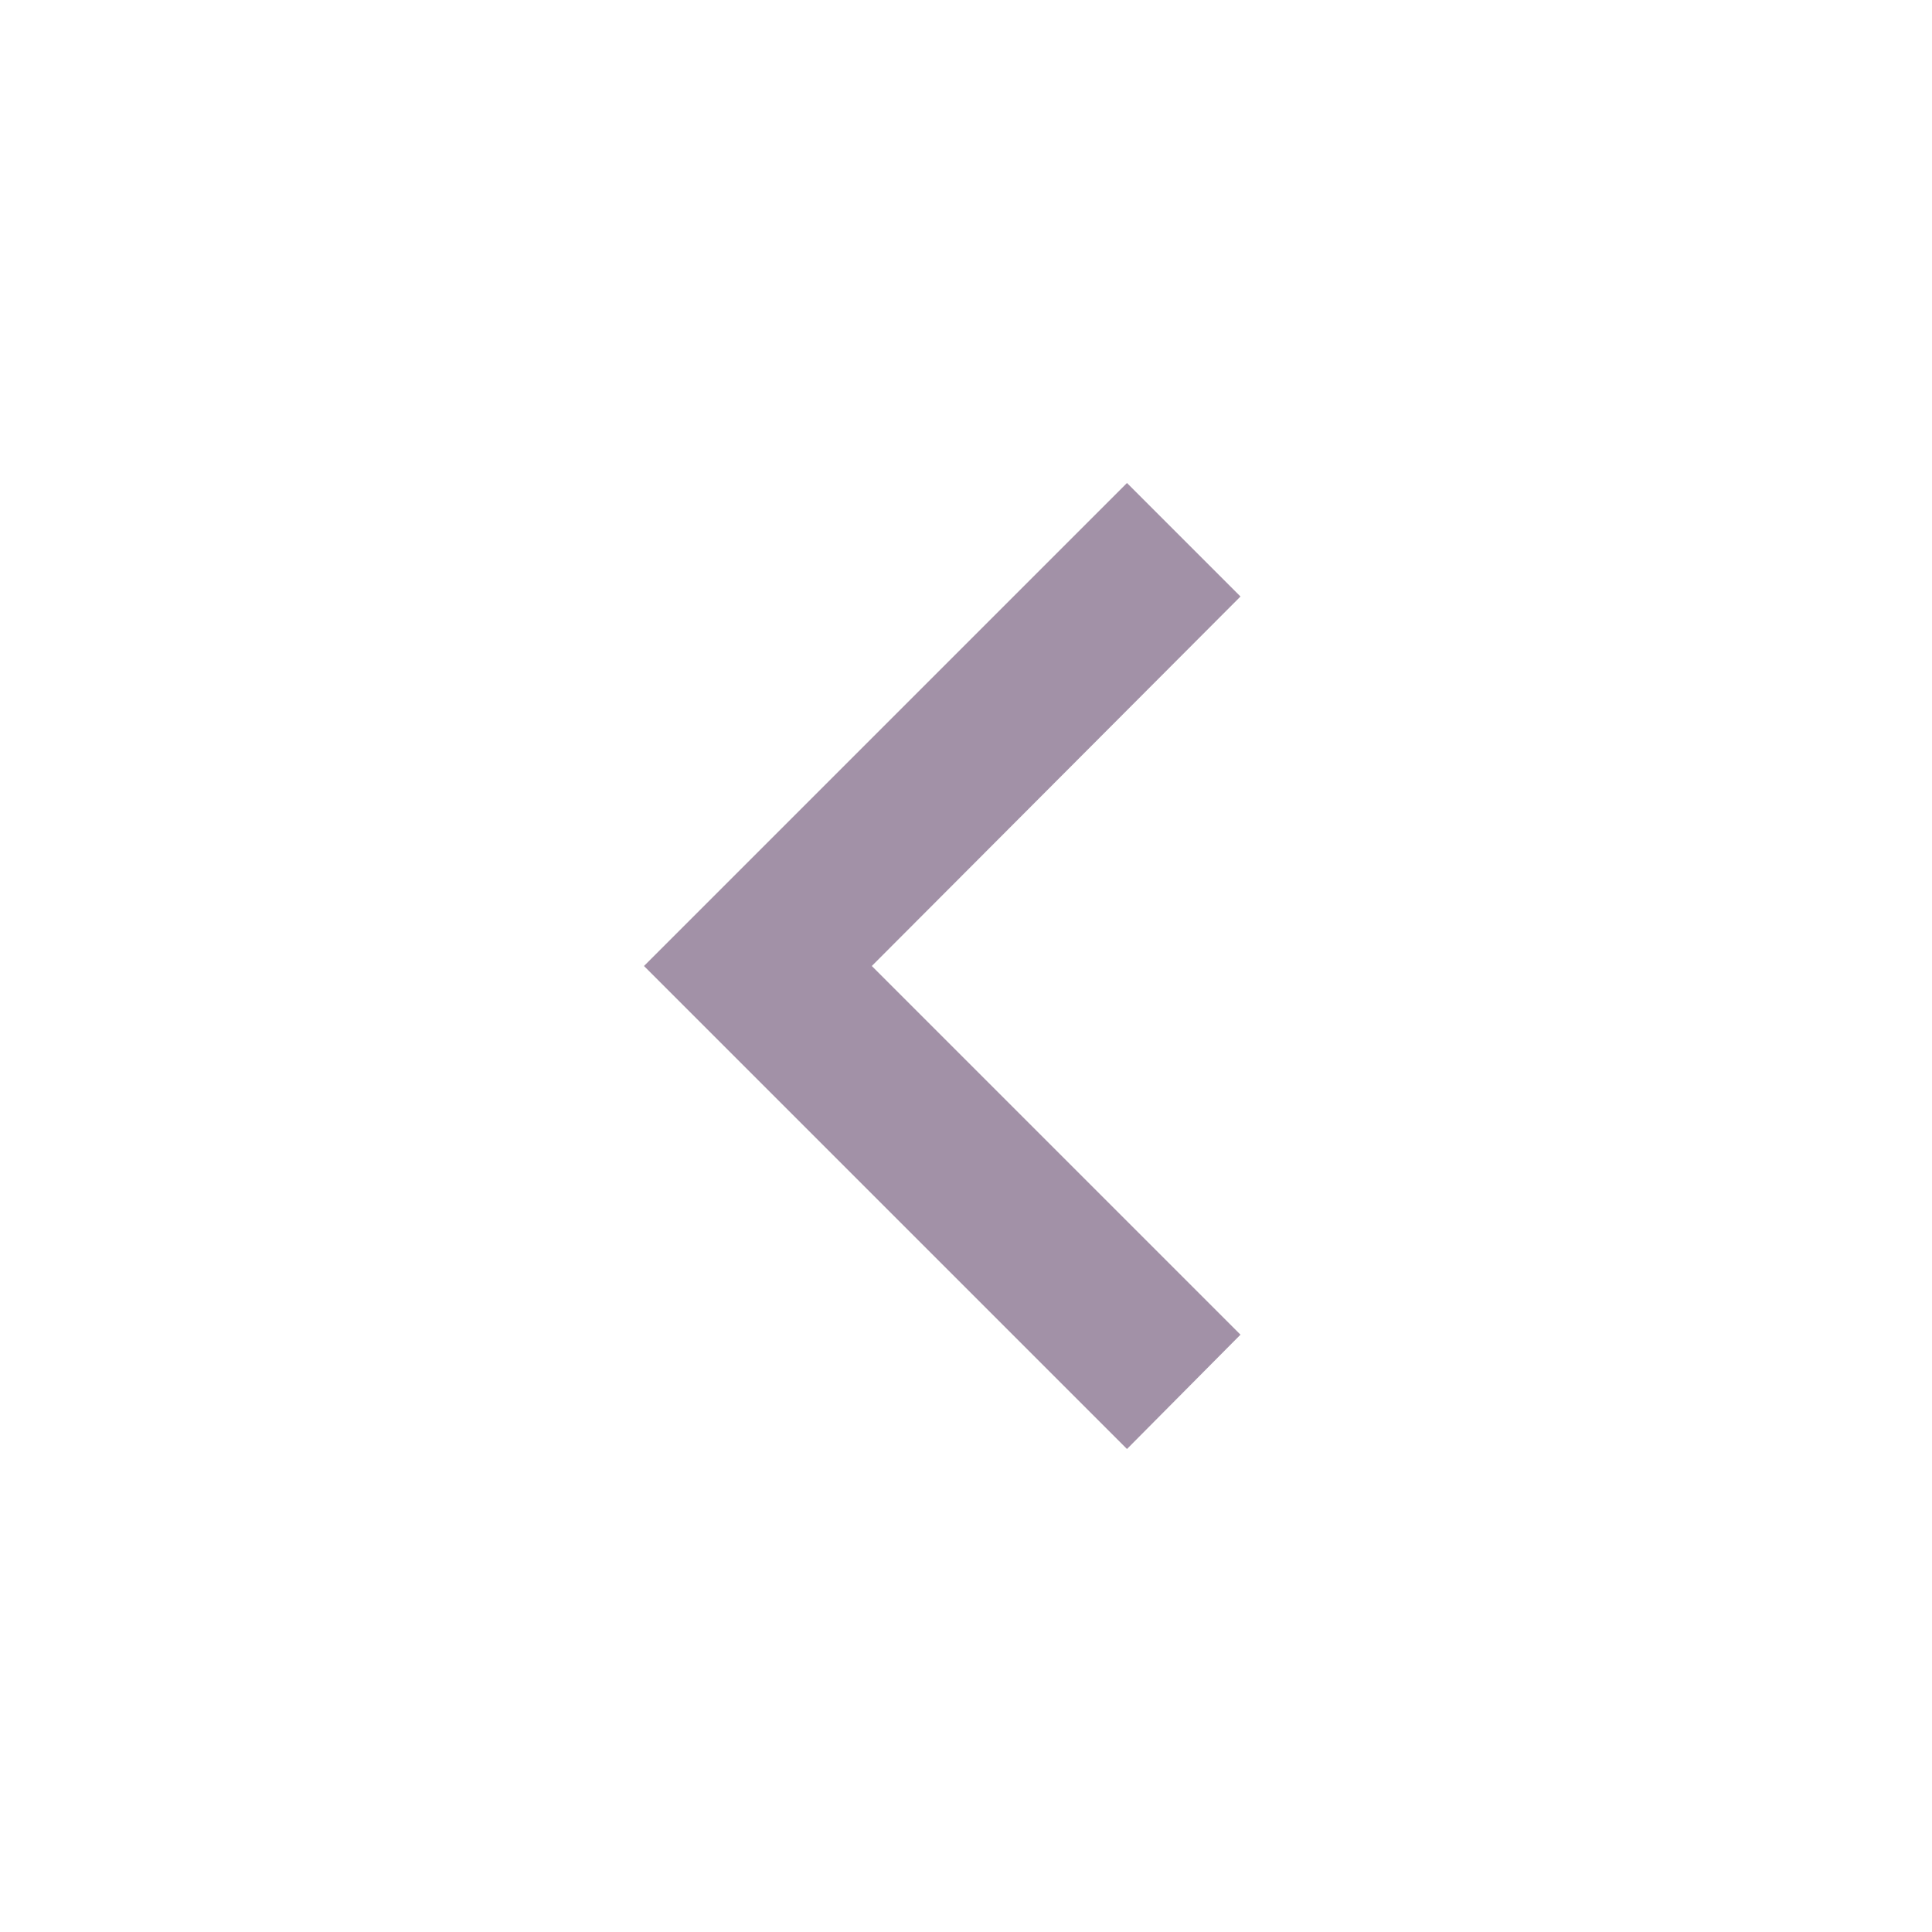 <svg width="40" height="40" viewBox="0 0 40 40" fill="none" xmlns="http://www.w3.org/2000/svg">
<path d="M25.683 27.633L18.05 20L25.683 12.35L23.333 10L13.333 20L23.333 30L25.683 27.633Z" fill="#A291A7"/>
</svg>
